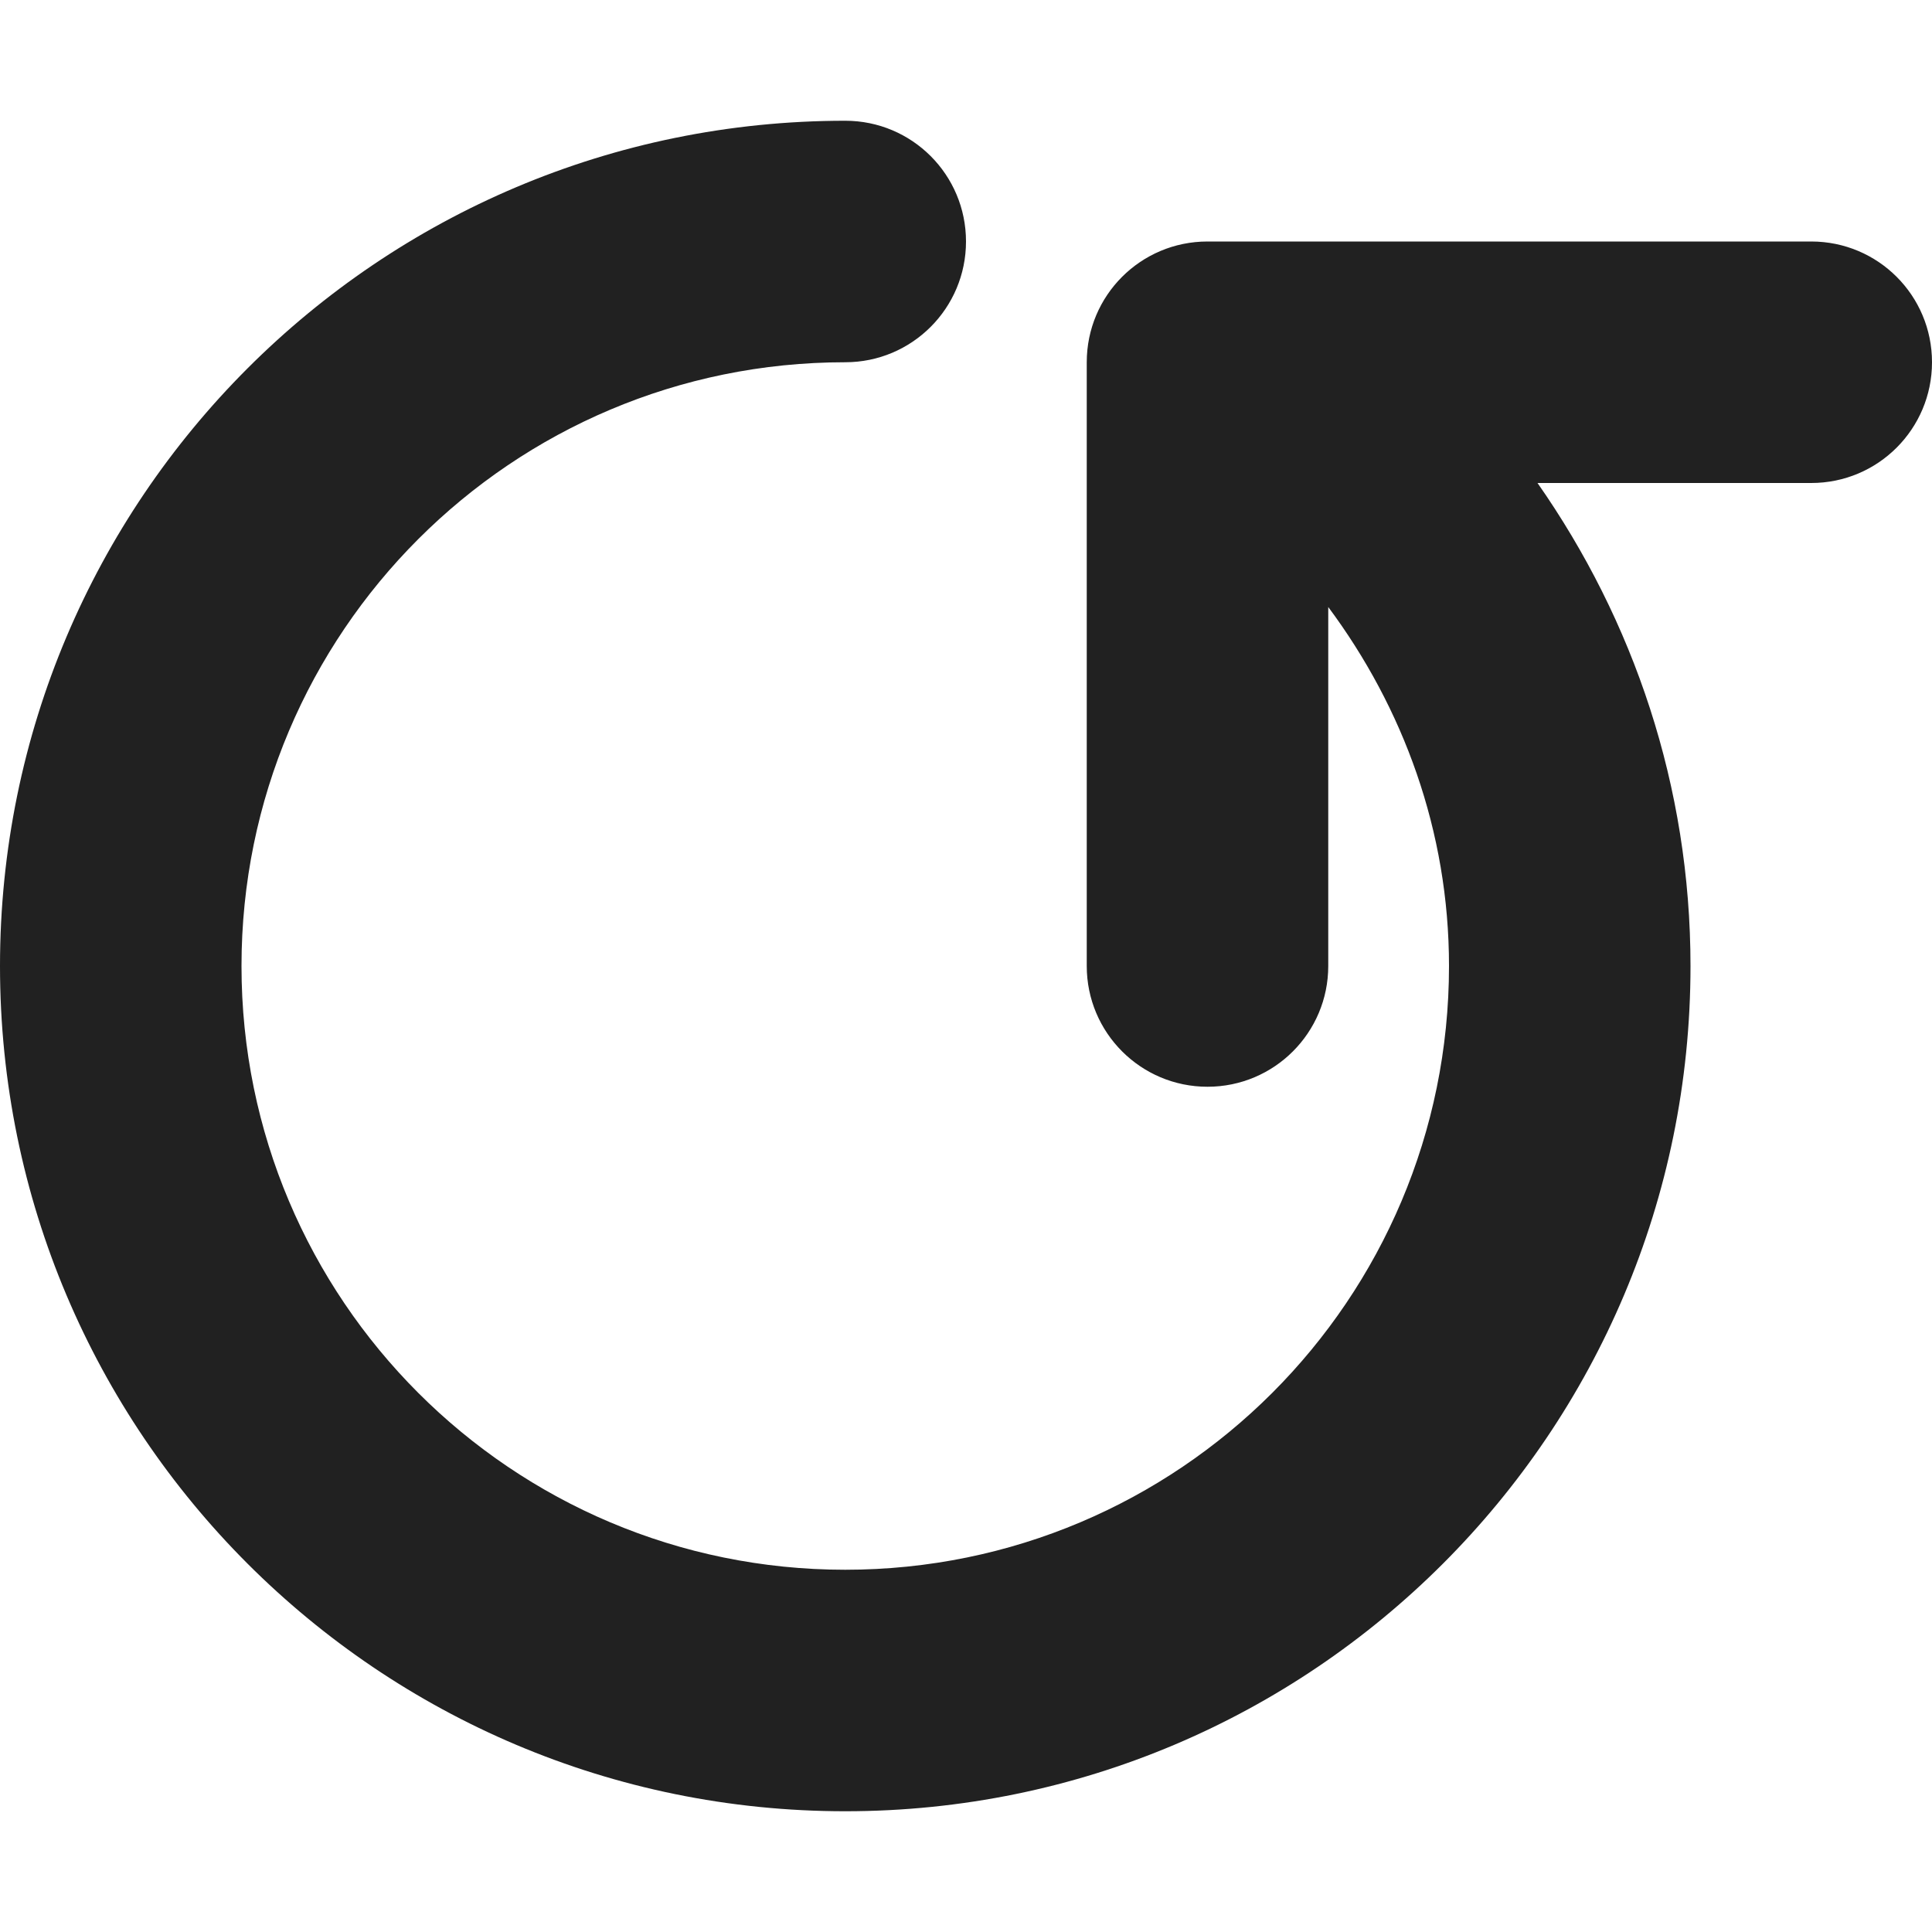 <?xml version="1.0" encoding="utf-8"?>
<!-- Generator: Adobe Illustrator 16.0.0, SVG Export Plug-In . SVG Version: 6.00 Build 0)  -->
<!DOCTYPE svg PUBLIC "-//W3C//DTD SVG 1.1//EN" "http://www.w3.org/Graphics/SVG/1.1/DTD/svg11.dtd">
<svg version="1.1" xmlns="http://www.w3.org/2000/svg" xmlns:xlink="http://www.w3.org/1999/xlink" x="0px" y="0px" width="16px"
	 height="16px" viewBox="0 0 16 16" enable-background="new 0 0 16 16" xml:space="preserve">
<g id="Background_xA0_Image_1_">
</g>
<g id="Row_5_1_">
</g>
<g id="Row_4_1_">
	<g id="reset">
		<g>
			<path fill="#212121" d="M15,2h-5C9.447,2,9,2.447,9,3v5c0,0.552,0.447,1,1,1s1-0.448,1-1V5.027C11.62,5.86,12,6.882,12,8
				c0,2.762-2.238,5-5,5s-5-2.238-5-5s2.238-5,5-5c0.553,0,1-0.448,1-1c0-0.553-0.447-1-1-1C3.134,1,0,4.134,0,8s3.134,7,7,7
				s7-3.134,7-7c0-1.49-0.473-2.865-1.267-4H15c0.553,0,1-0.448,1-1C16,2.447,15.553,2,15,2z"/>
		</g>
	</g>
</g>
<g id="Row_3_1_">
</g>
<g id="Row_2_1_">
</g>
<g id="Row_1_1_">
</g>
</svg>
